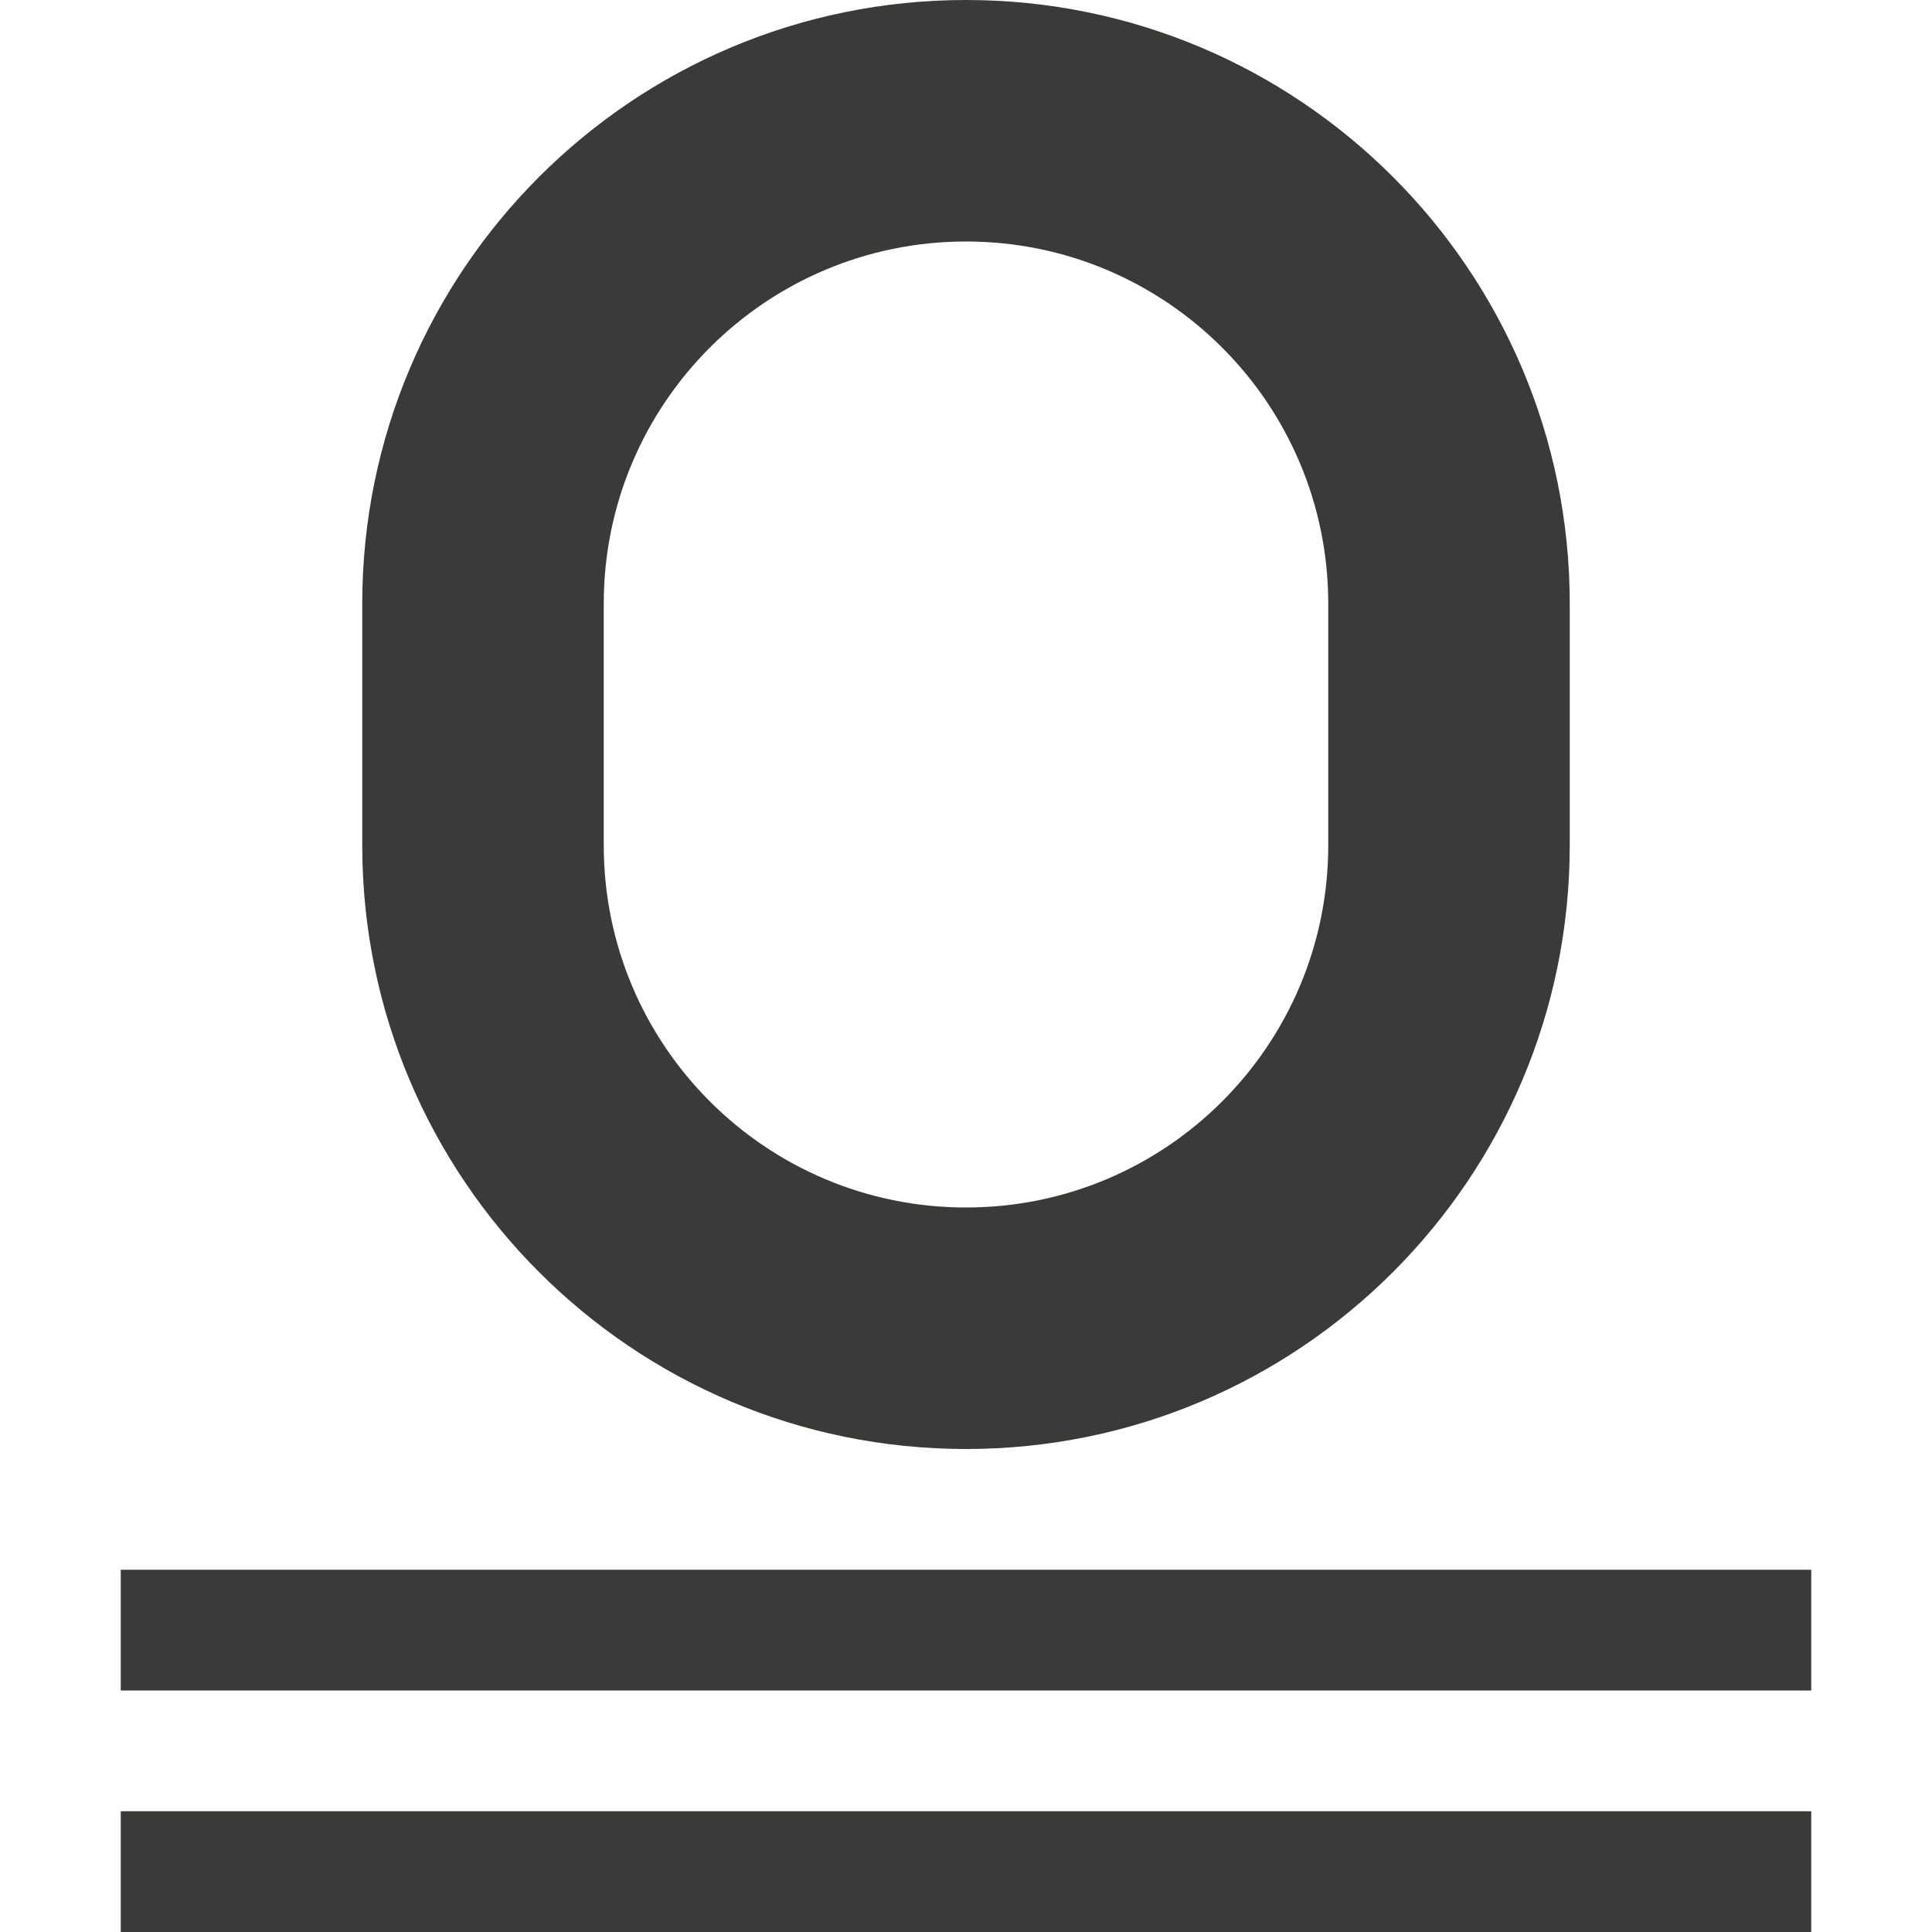<svg viewBox="0 0 16 16" xmlns="http://www.w3.org/2000/svg">/&amp;amp;gt;<g fill="#3a3a38"><path d="m8 0c-2.761 0-5 2.239-5 5v1 1c0 2.761 2.239 5 5 5 2.761 0 5-2.239 5-5v-1-1c0-2.761-2.239-5-5-5zm0 2c1.657 0 3 1.343 3 3v1 1c0 1.657-1.343 3-3 3s-3-1.343-3-3v-1-1c0-1.657 1.343-3 3-3z"/><path d="m1 15h14v1h-14z"/><path d="m1 13h14v1h-14z"/></g></svg>
